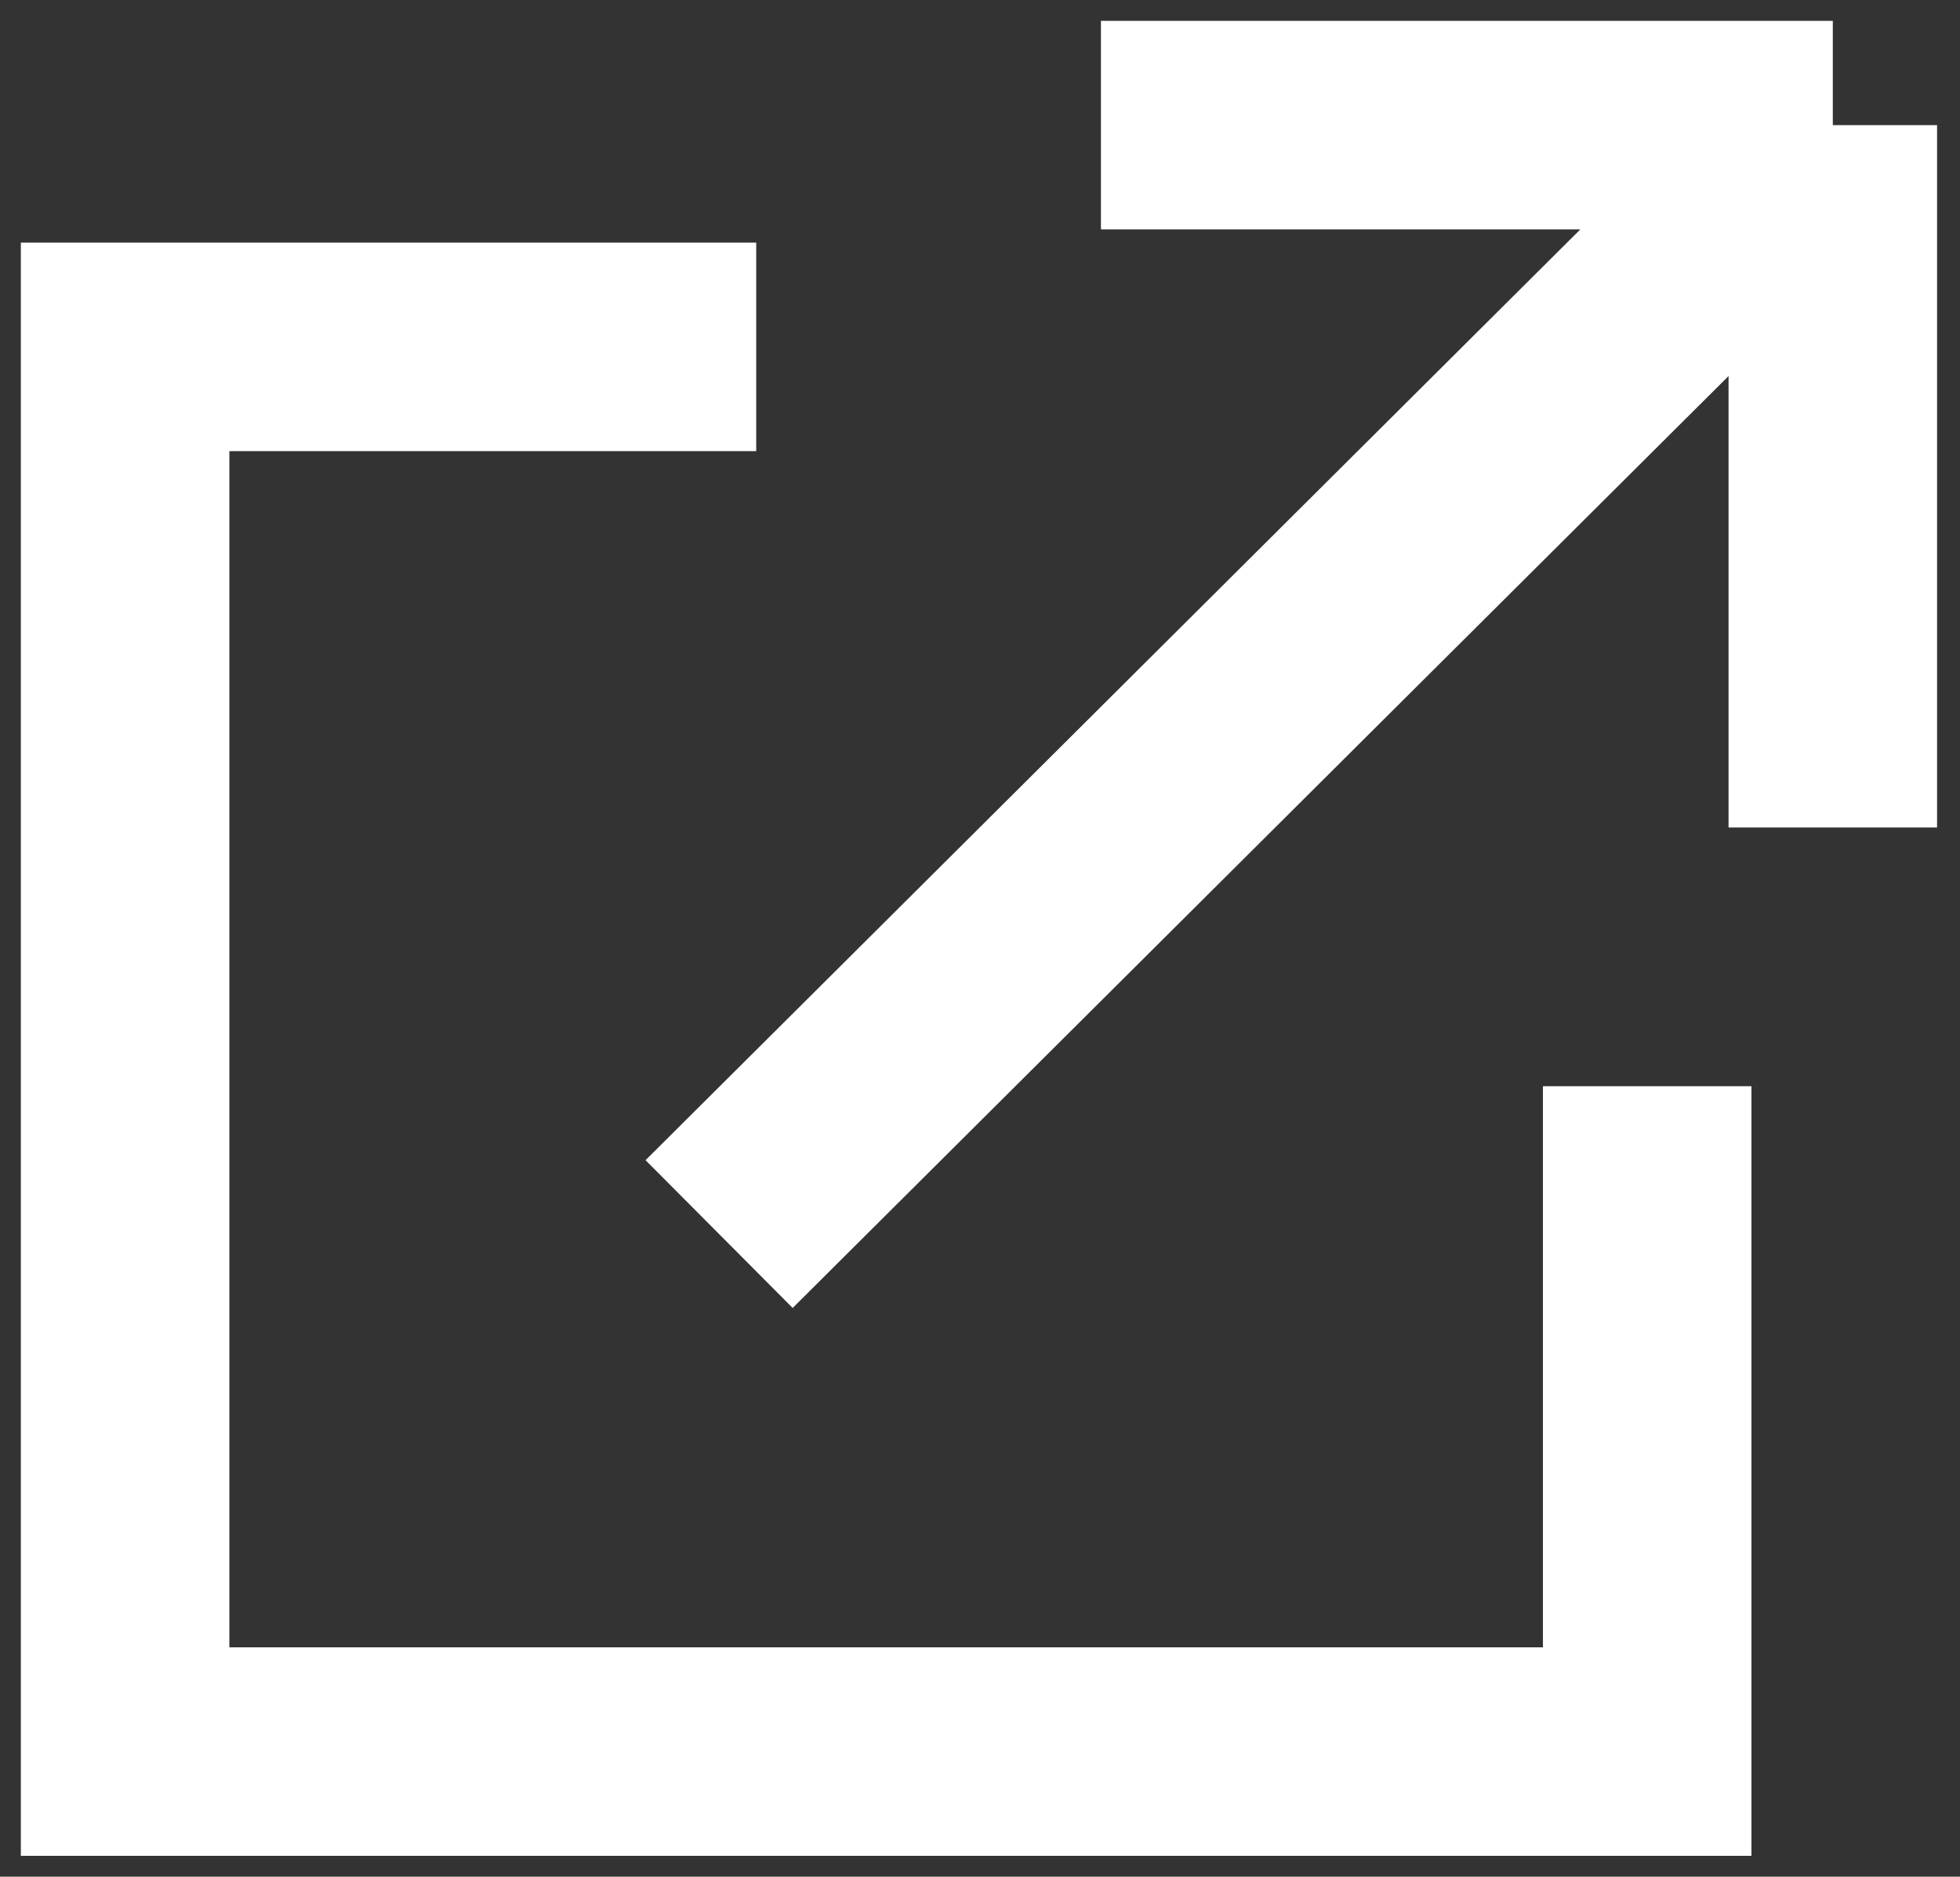 <svg width="47" height="45" viewBox="0 0 47 45" fill="none" xmlns="http://www.w3.org/2000/svg">
<rect x="0" y="0" width="47" height="45" fill="#333333" stroke="none"/>
<path d="M18.134 8.318H3V42H31.487H39.499V26.046M26.4 3H43.95M43.95 3V19.841M43.95 3L17.244 29.591" stroke="white" stroke-width="5"/>
</svg>
